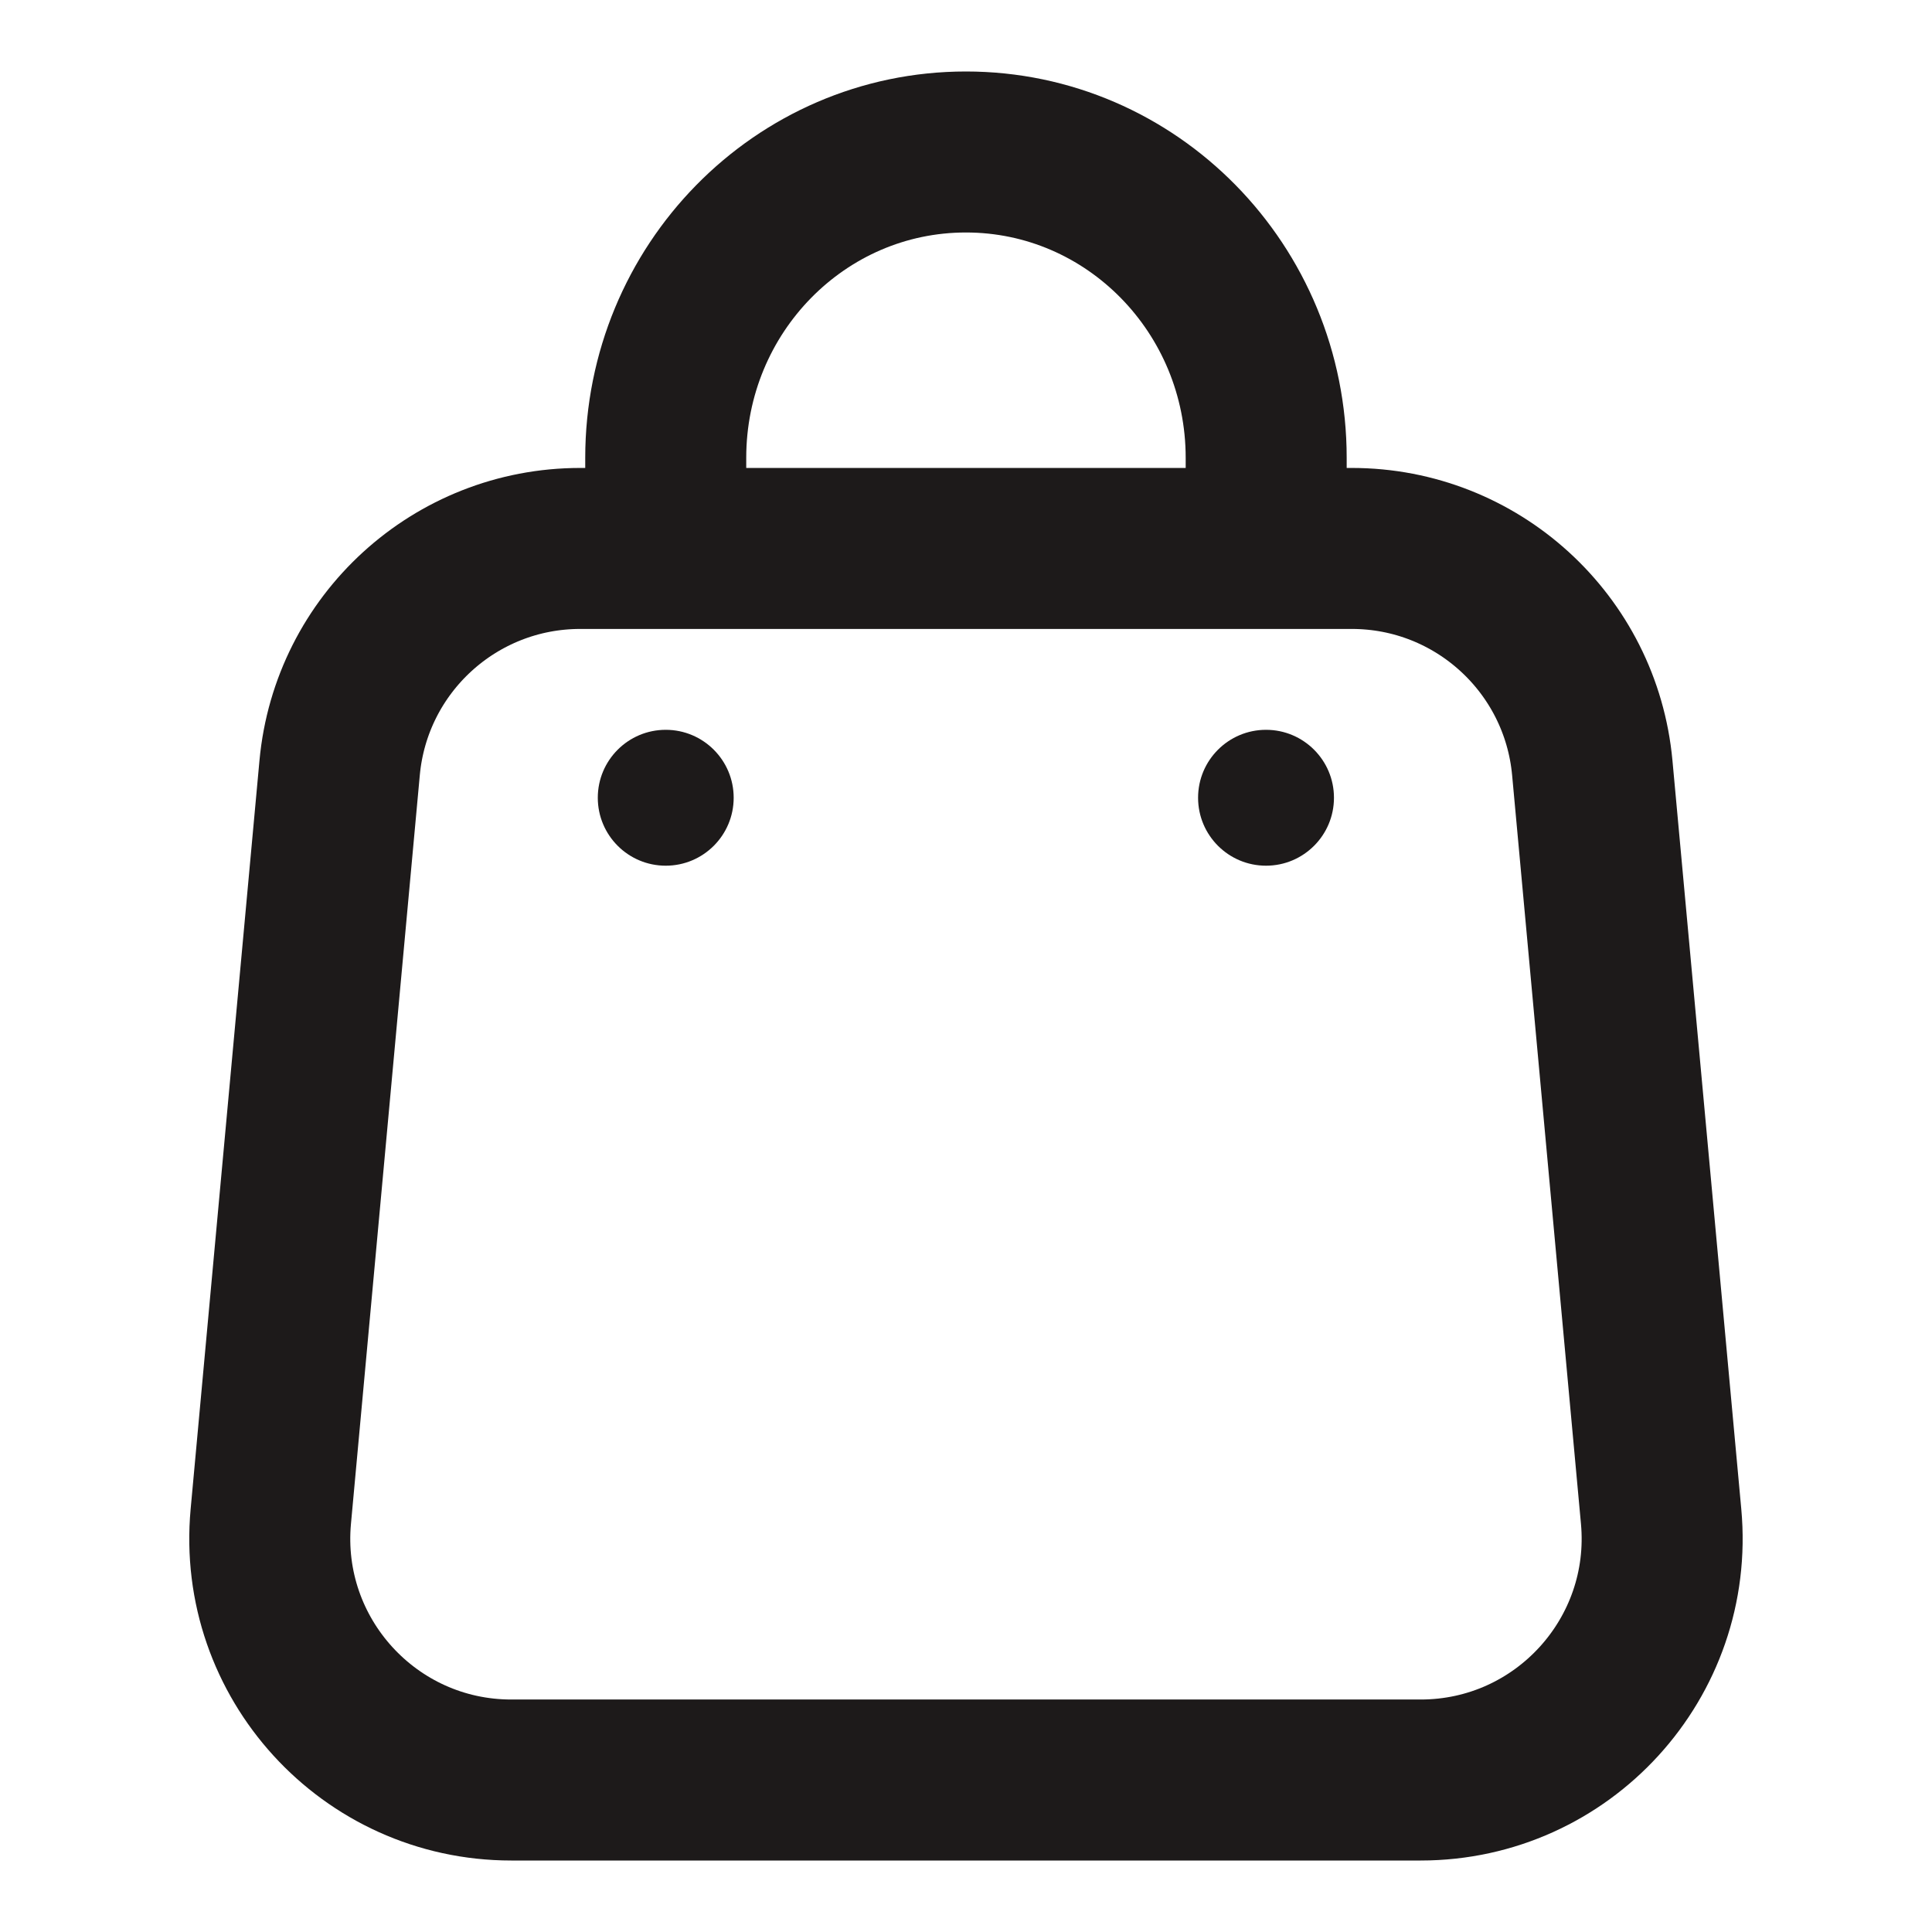 <svg width="24" height="24" viewBox="0 0 24 24" fill="none" xmlns="http://www.w3.org/2000/svg">
<path d="M4.219 9.539C4.361 7.995 5.656 6.813 7.207 6.813H16.793C18.343 6.813 19.638 7.995 19.78 9.539L20.635 18.837C20.797 20.595 19.413 22.112 17.648 22.112H6.351C4.586 22.112 3.202 20.595 3.364 18.837L4.219 9.539Z" stroke="#1D1A1A" stroke-width="2"/>
<path d="M15.729 6.884V5.688C15.729 3.589 14.059 1.888 11.999 1.888C9.939 1.888 8.27 3.589 8.27 5.688V6.884" stroke="#1D1A1A" stroke-width="2"/>
<circle cx="8.27" cy="9.91" r="0.844" fill="#1D1A1A"/>
<circle cx="15.727" cy="9.91" r="0.844" fill="#1D1A1A"/>
</svg>
